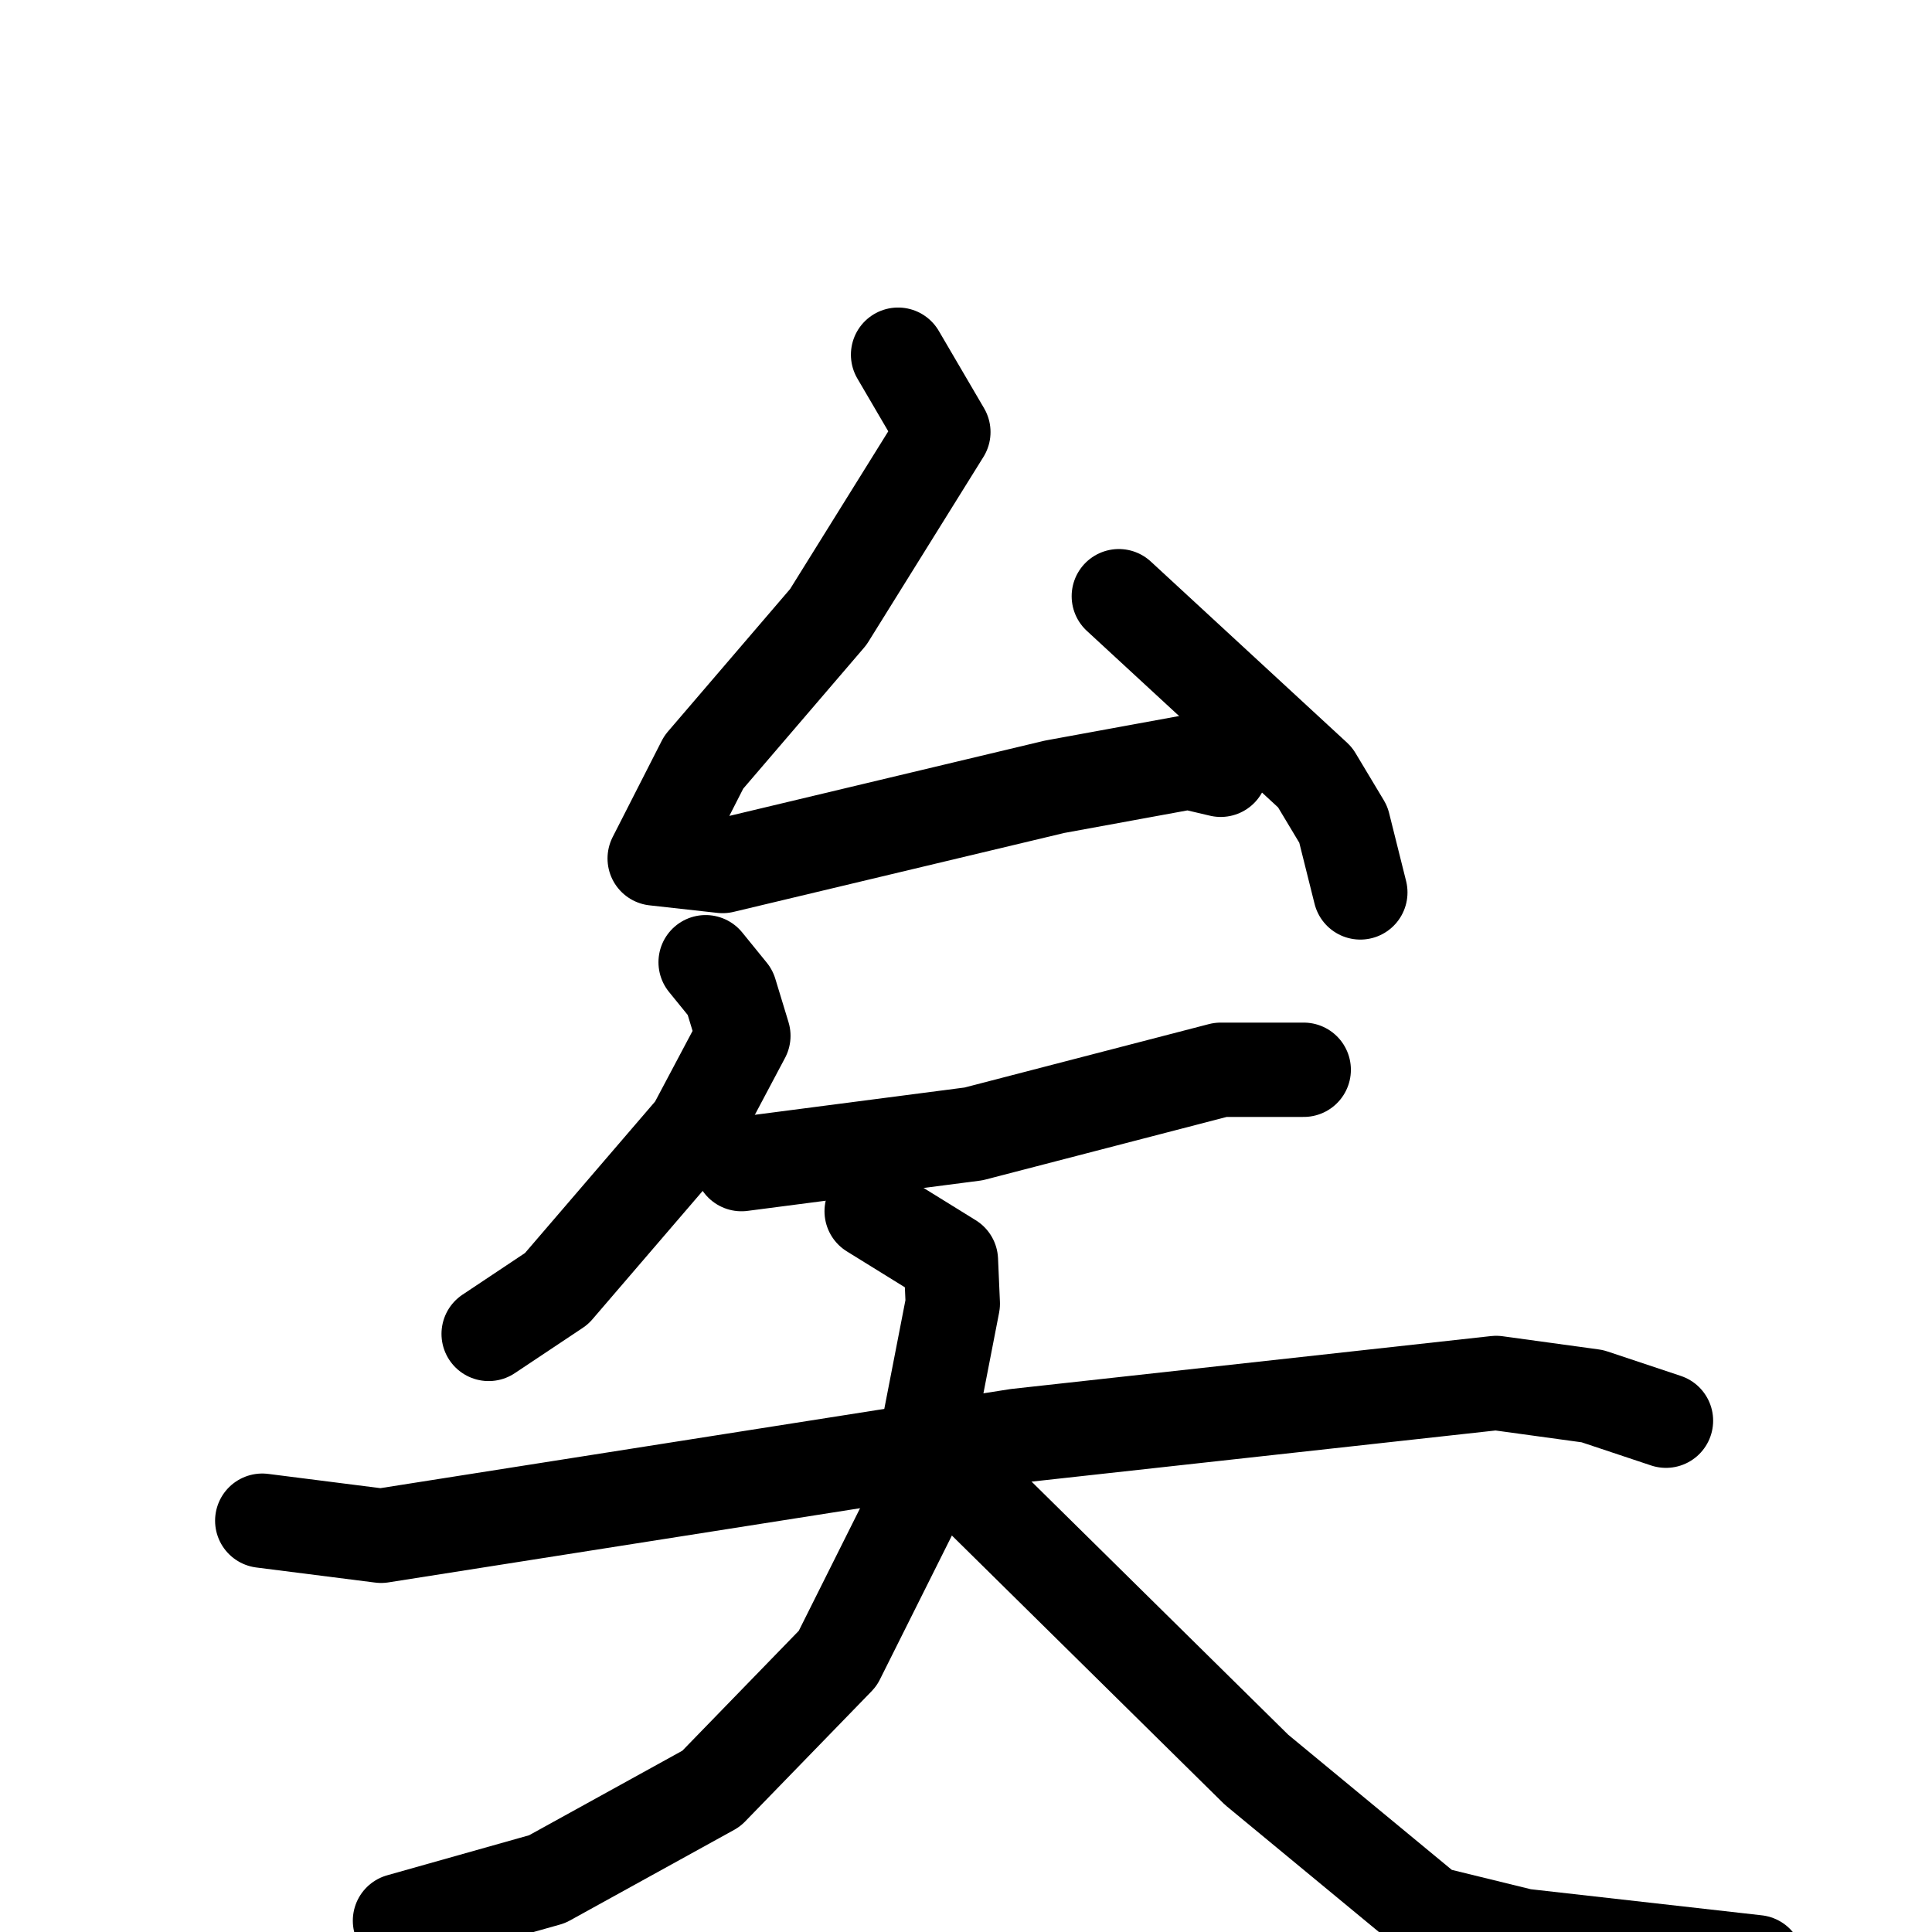 <svg xmlns="http://www.w3.org/2000/svg" viewBox="0 0 1024 1024">
  <g style="fill:none;stroke:#000000;stroke-width:50;stroke-linecap:round;stroke-linejoin:round;" transform="scale(1, 1) translate(0, 0)">
    <path d="M 476.0,188.0 L 500.0,229.0 L 439.0,327.0 L 373.0,404.0 L 347.0,455.0 L 383.0,459.0 L 559.0,417.0 L 630.0,404.0 L 647.0,408.0"/>
    <path d="M 593.0,316.0 L 697.0,412.0 L 712.0,437.0 L 721.0,473.0"/>
    <path d="M 374.0,510.0 L 387.0,526.0 L 394.0,549.0 L 368.0,598.0 L 295.0,683.0 L 259.0,707.0"/>
    <path d="M 393.0,617.0 L 516.0,601.0 L 647.0,567.0 L 691.0,567.0"/>
    <path d="M 139.0,806.0 L 202.0,814.0 L 539.0,761.0 L 793.0,733.0 L 844.0,740.0 L 883.0,753.0"/>
    <path d="M 462.0,642.0 L 504.0,668.0 L 505.0,691.0 L 484.0,799.0 L 444.0,879.0 L 377.0,948.0 L 290.0,996.0 L 212.0,1018.0"/>
    <path d="M 521.0,795.0 L 666.0,938.0 L 758.0,1014.0 L 807.0,1026.0 L 931.0,1040.0"/>
  </g>
</svg>
